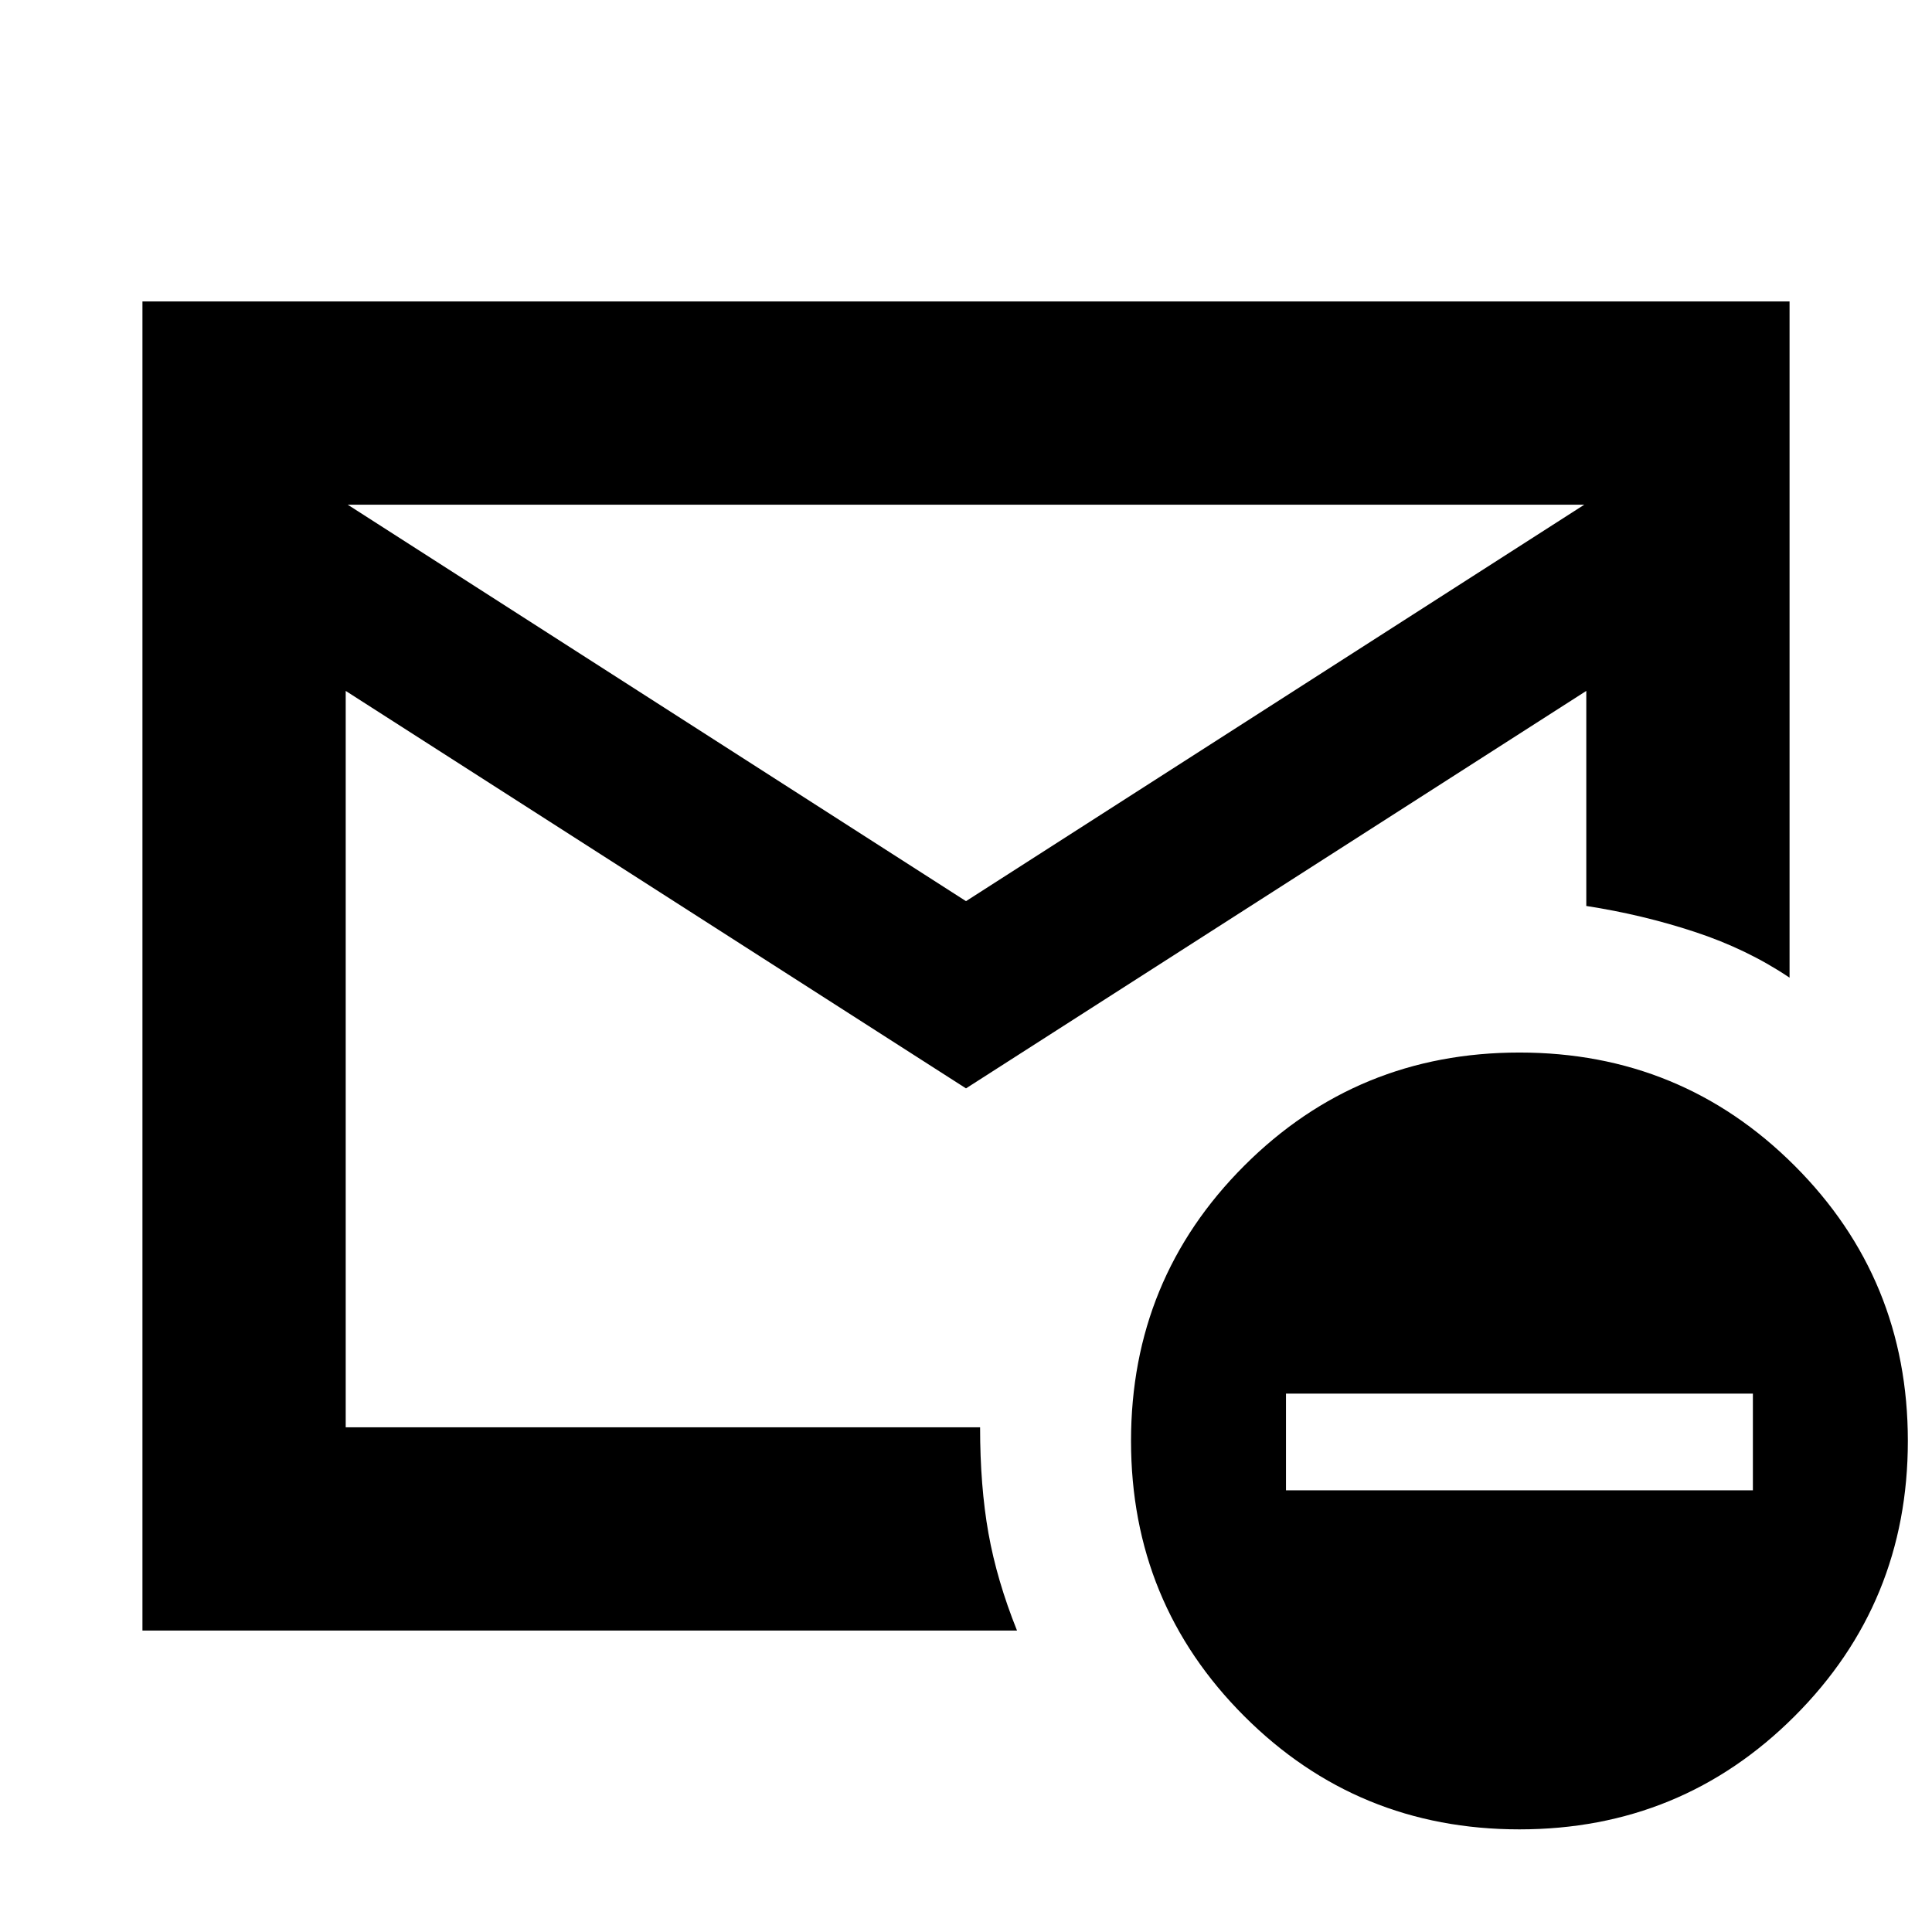 <svg xmlns="http://www.w3.org/2000/svg" height="24" viewBox="0 -960 960 960" width="24"><path d="m480-419.19-308.22-197.5v365.91H487q0 29.29 4.16 52.66 4.17 23.37 14.19 48.34H70.78v-660.44h818.44v336.02q-21.02-14.15-47.02-22.72-26-8.58-53.98-12.91v-106.86L480-419.19Zm0-93.03 307.22-197H172.78l307.22 197ZM755-51q-80.5 0-136.75-56.25T562-244q0-80.5 56.25-136.75T755-437q80.5 0 136.75 56.25T948-244q0 80.5-56.25 136.75T755-51ZM639-219.48h232v-48.04H639v48.04Zm-467.22-31.3V-365.53v.57-344.26V-250.78Z"/></svg>